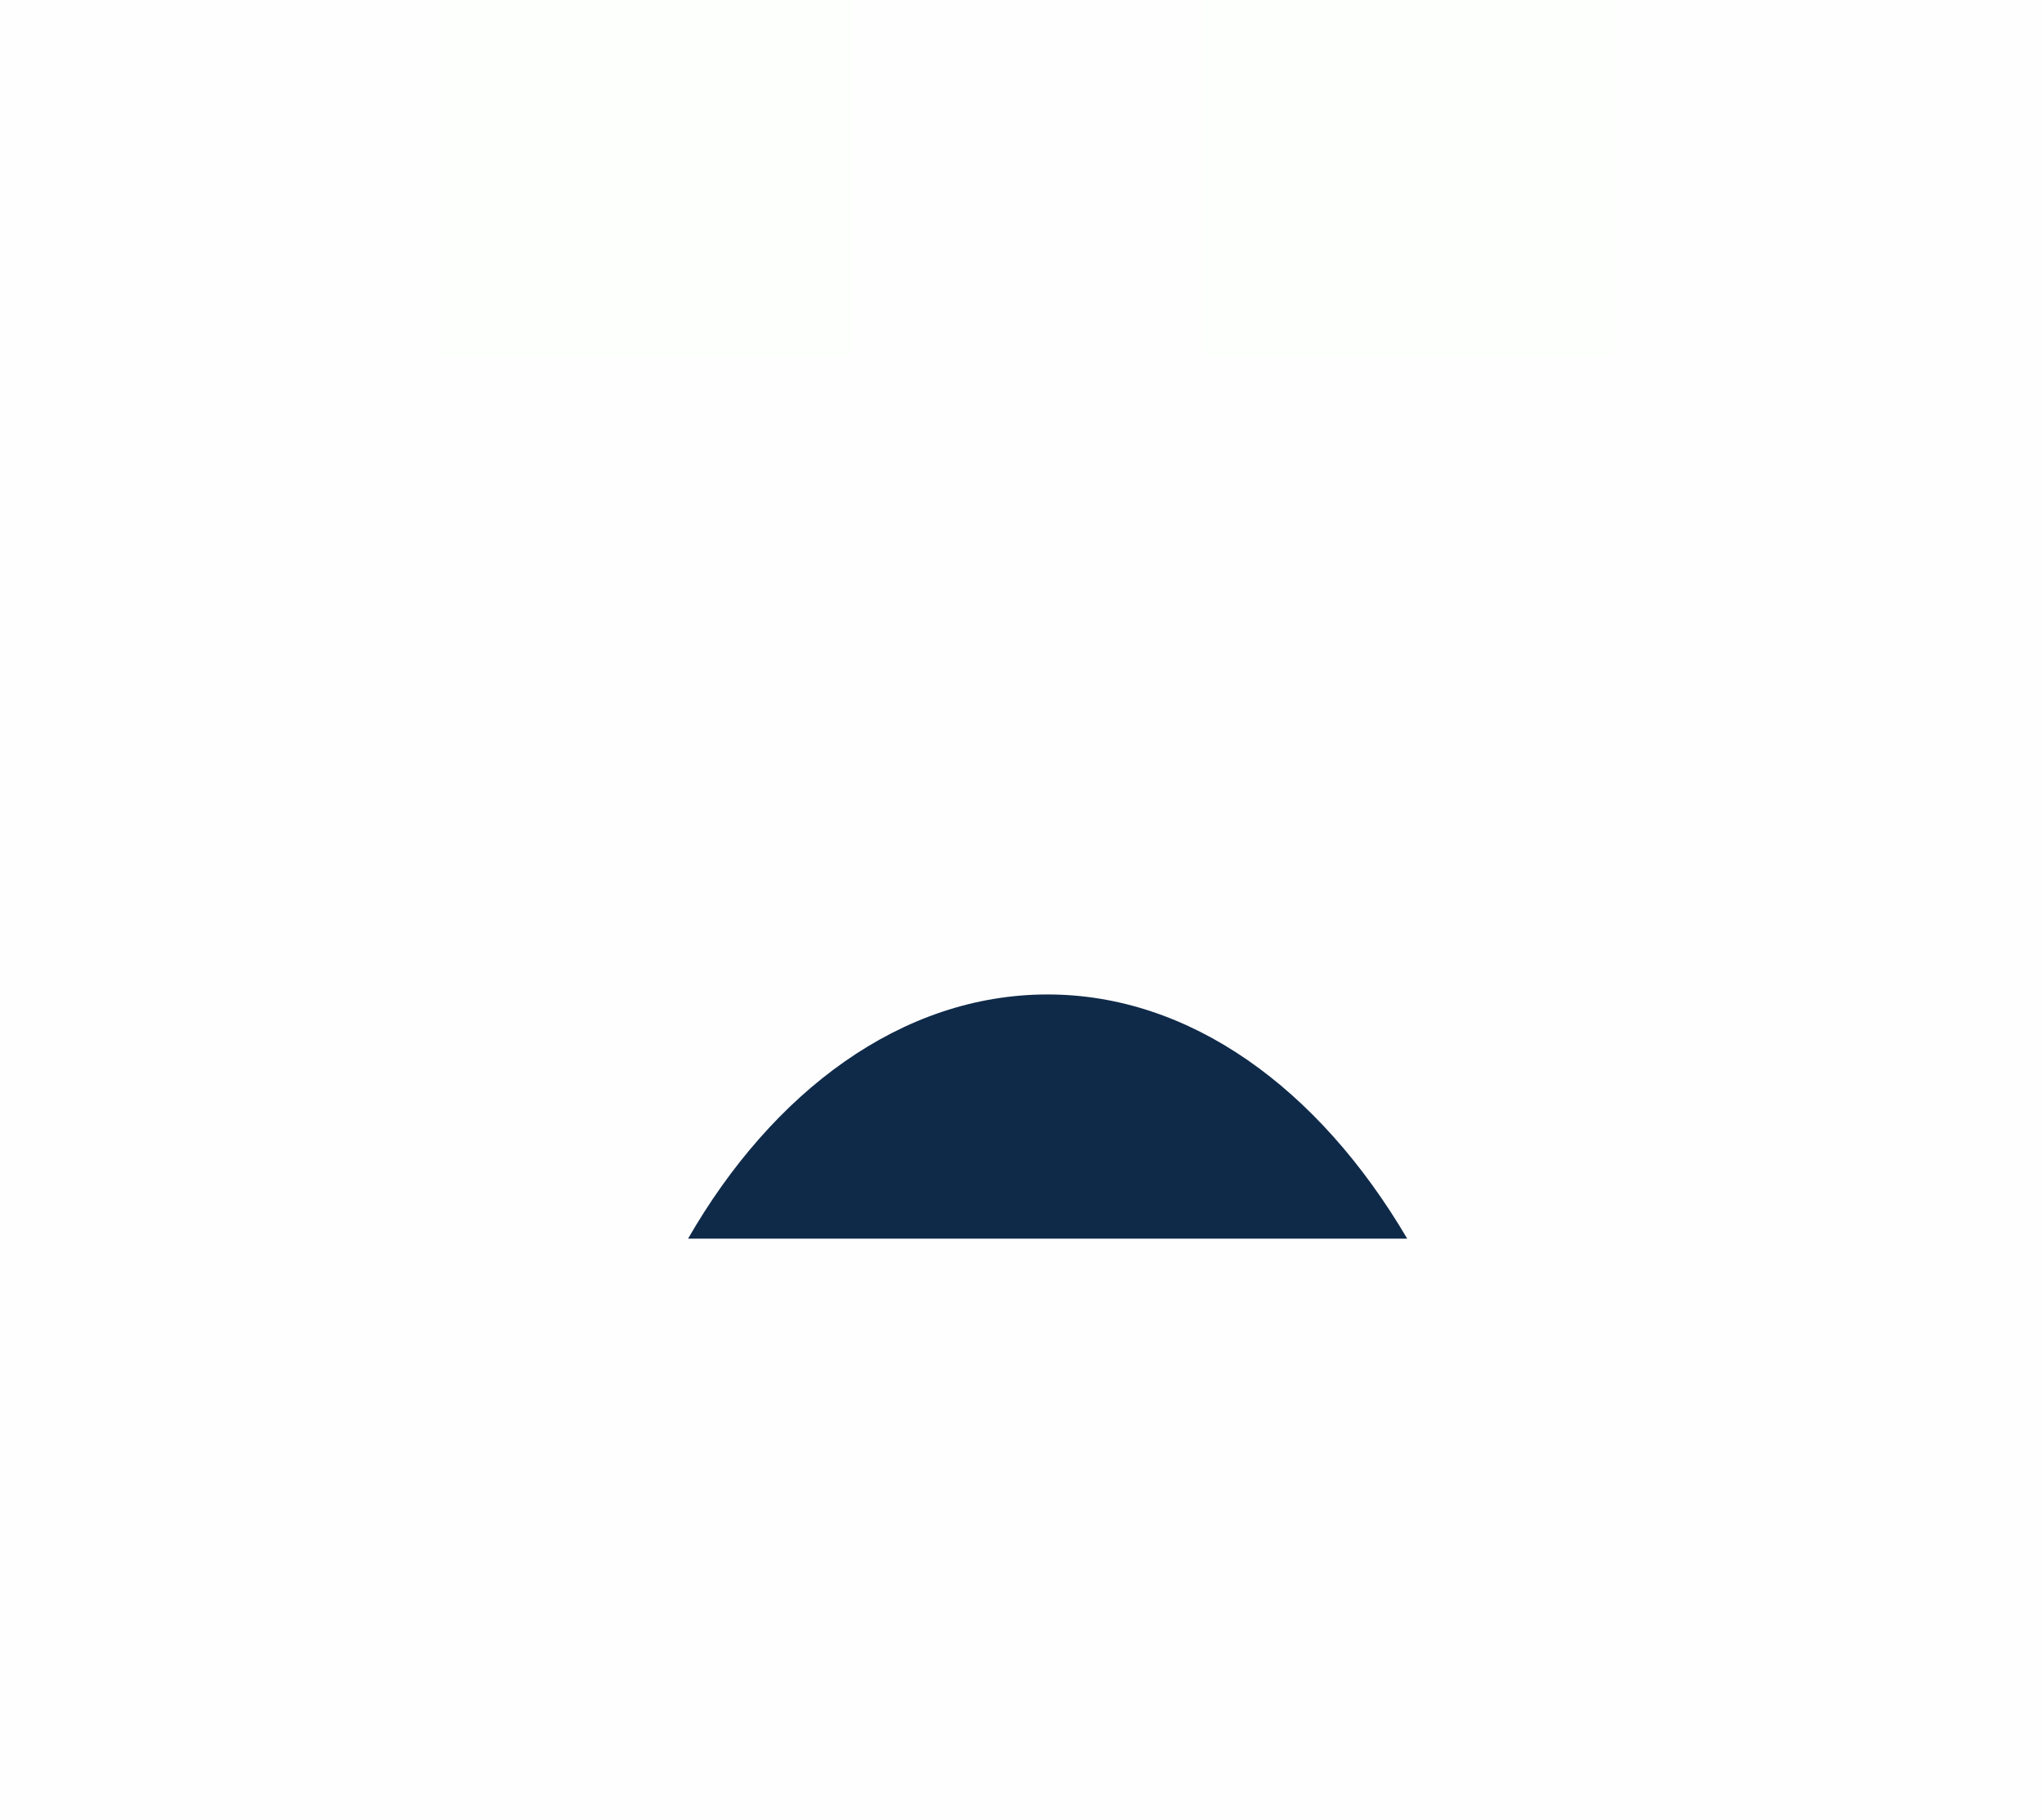 <?xml version="1.0" encoding="UTF-8"?>
<svg width="46px" height="41px" viewBox="0 0 46 41" version="1.1" xmlns="http://www.w3.org/2000/svg" xmlns:xlink="http://www.w3.org/1999/xlink">
    <!-- Generator: Sketch 46.2 (44496) - http://www.bohemiancoding.com/sketch -->
    <title>facial2</title>
    <desc>Created with Sketch.</desc>
    <defs></defs>
    <g id="Page-1" stroke="none" stroke-width="1" fill="none" fill-rule="evenodd">
        <g id="Facial" transform="translate(-57, -57)">
            <g id="color2" transform="translate(0, 57)">
                <g id="facial2" transform="translate(57, 0)">
                    <g id="Boundaries" opacity="0.01">
                        <rect id="Rectangle" fill="#8D6464" opacity="0.546" x="0" y="0" width="46" height="41"></rect>
                        <path d="M45.5,8.5 L3.5,8.5" id="Line" stroke="#979797" stroke-linecap="square"></path>
                        <rect id="right" fill="#26E213" x="27.1" y="0" width="9.3" height="8"></rect>
                        <rect id="left" fill="#26E213" x="9.9" y="0" width="9.3" height="8"></rect>
                    </g>
                    <g id="Group" opacity="0" transform="translate(9, 2)" fill-rule="nonzero" fill="#0F2A49">
                        <path d="M3.3,4.704 C4.8,3.404 6.8,2.904 8.6,3.504 C10.3,4.004 11,1.404 9.3,0.904 C6.5,0.104 3.5,0.804 1.4,2.804 C0.1,4.004 2,5.804 3.3,4.704 L3.3,4.704 Z" id="Shape"></path>
                        <path d="M19.1,0.904 C17.4,1.404 18.1,4.004 19.8,3.504 C21.7,3.004 23.7,3.404 25.1,4.704 C26.4,5.804 28.3,4.004 27,2.804 C24.8,0.804 21.9,0.104 19.1,0.904 Z" id="Shape"></path>
                    </g>
                    <path d="M31.7,27.9 C29.7,24.5 26.8,22.4 23.6,22.4 C20.3,22.4 17.4,24.6 15.5,27.9 L31.7,27.9 Z" id="Shape" fill="#0F2A49" fill-rule="nonzero"></path>
                </g>
            </g>
        </g>
    </g>
</svg>